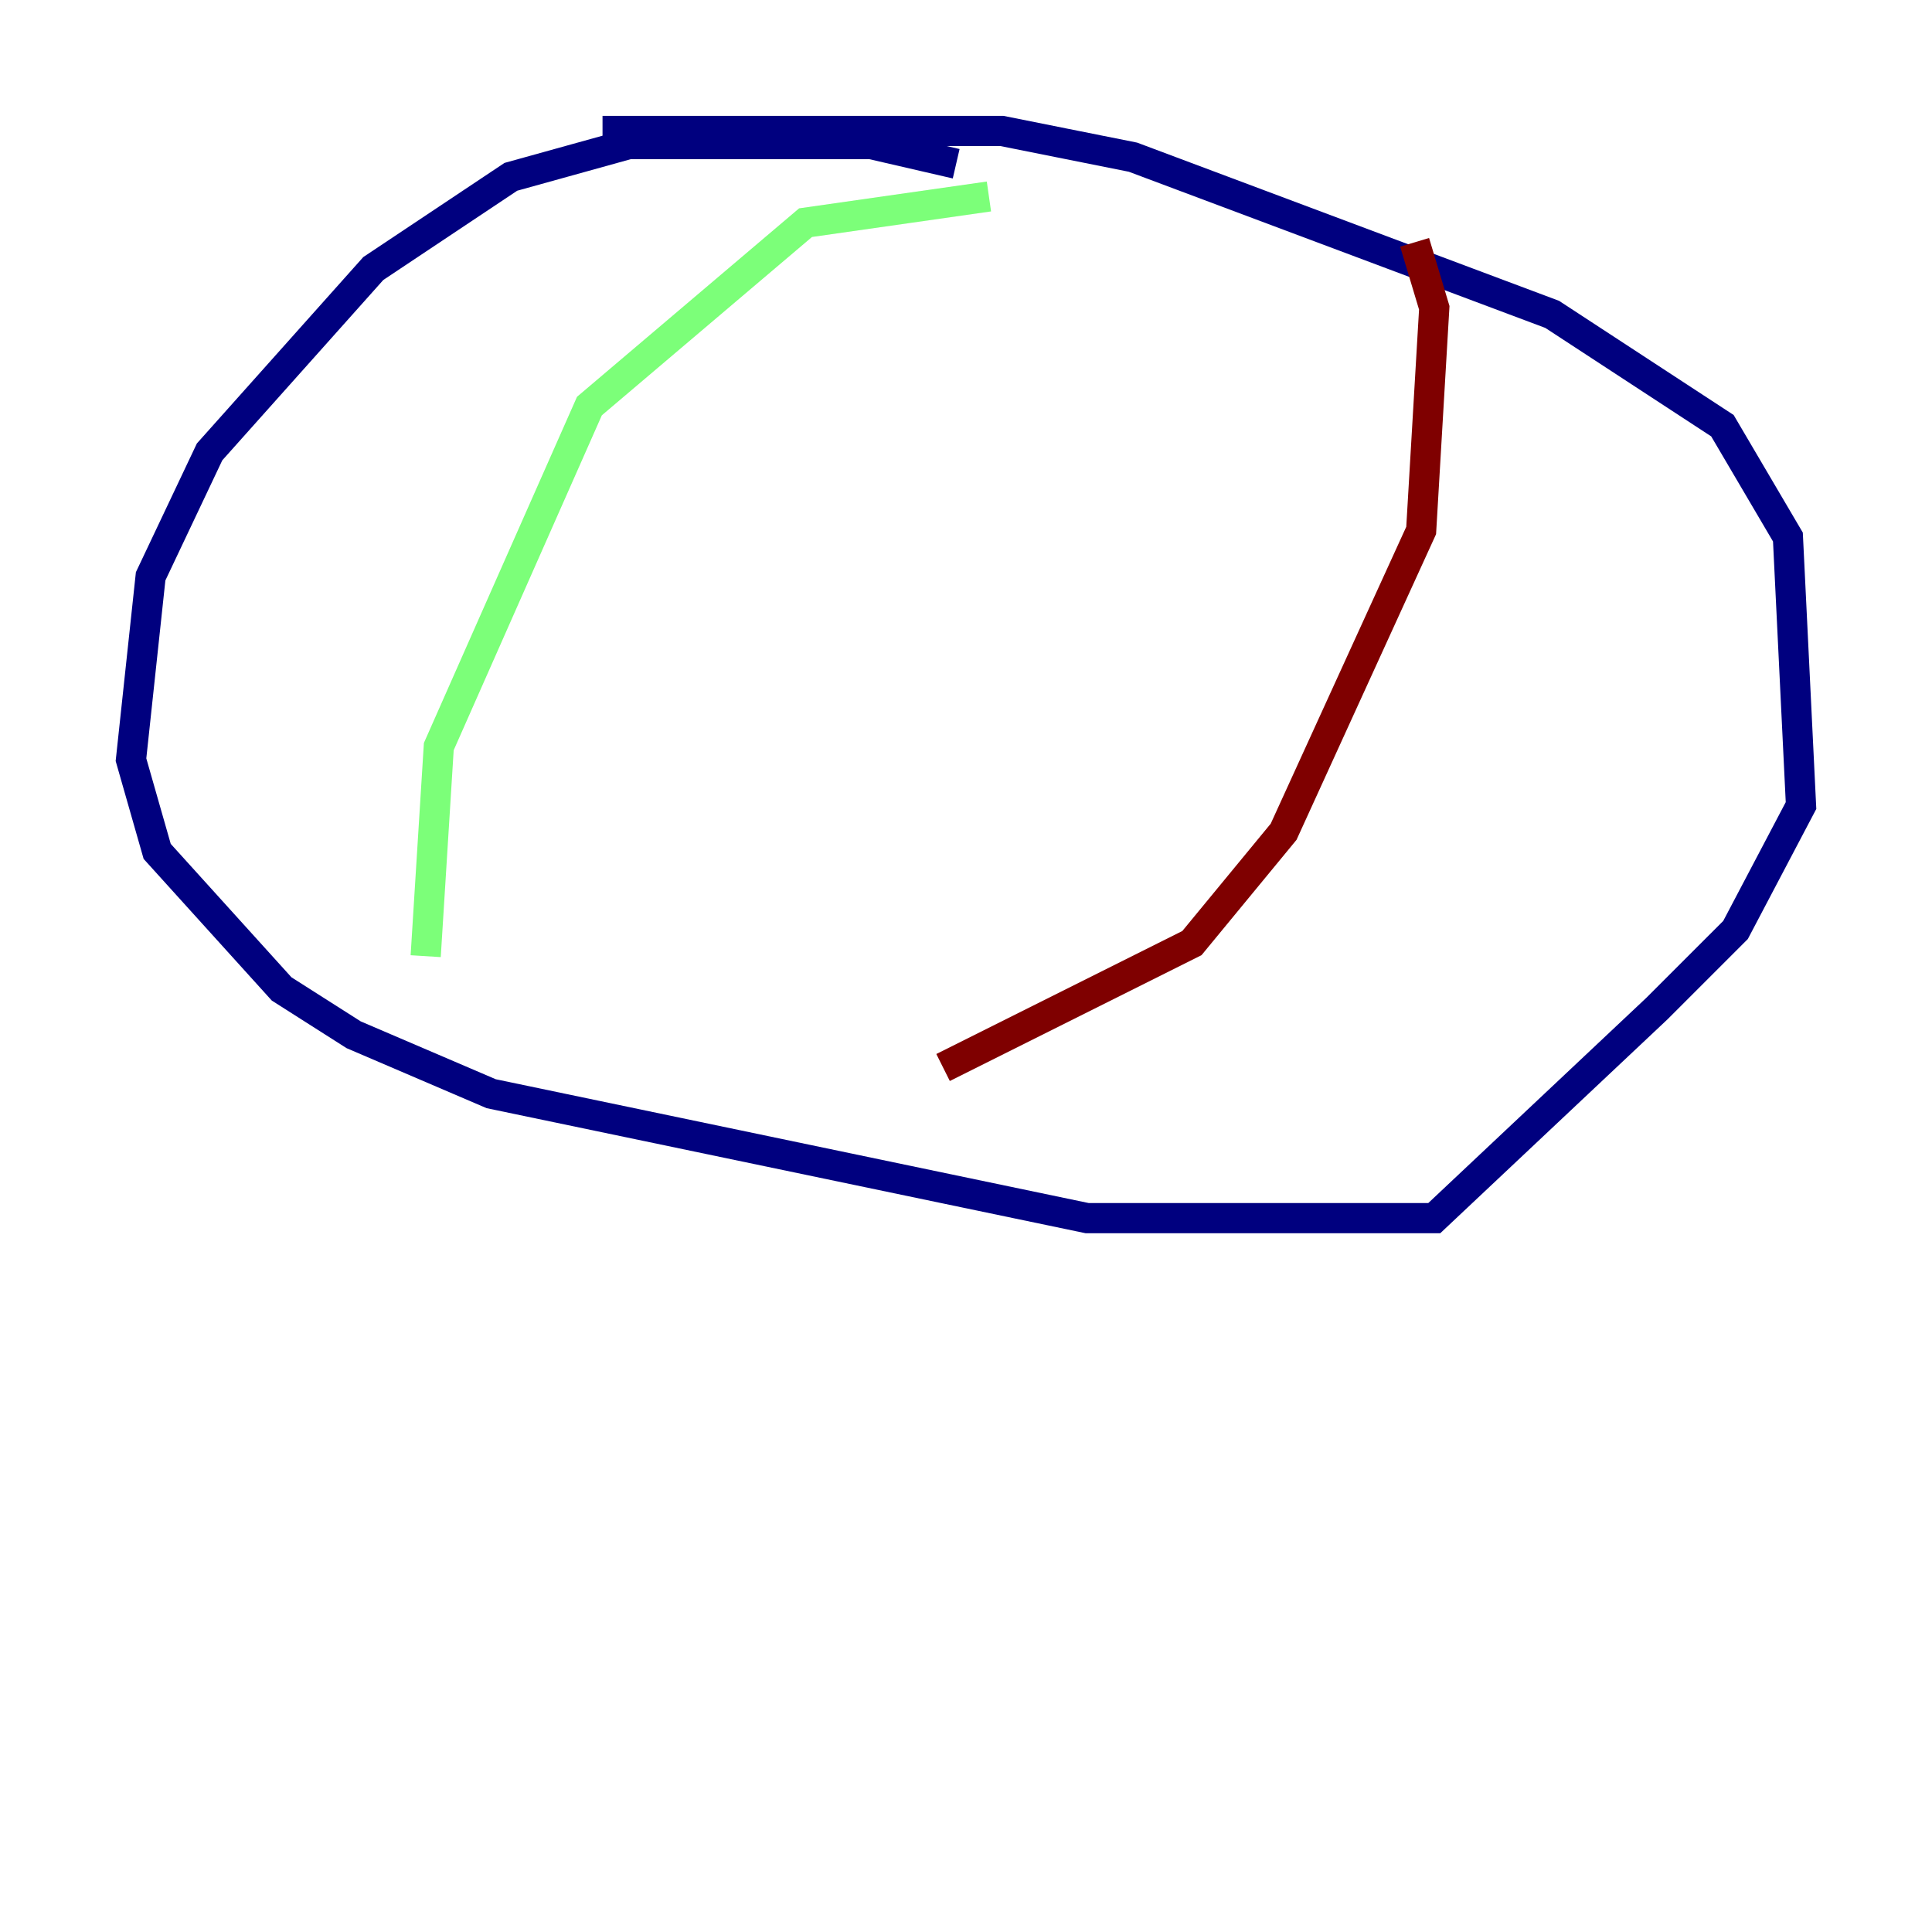 <?xml version="1.0" encoding="utf-8" ?>
<svg baseProfile="tiny" height="128" version="1.2" viewBox="0,0,128,128" width="128" xmlns="http://www.w3.org/2000/svg" xmlns:ev="http://www.w3.org/2001/xml-events" xmlns:xlink="http://www.w3.org/1999/xlink"><defs /><polyline fill="none" points="63.349,10.848 57.709,9.546 41.654,9.546 33.844,11.715 24.732,17.79 13.885,29.939 9.98,38.183 8.678,50.332 10.414,56.407 18.658,65.519 23.43,68.556 32.542,72.461 72.027,80.705 95.024,80.705 109.776,66.82 114.983,61.614 119.322,53.37 118.454,35.58 114.115,28.203 102.834,20.827 75.064,10.414 66.386,8.678 39.919,8.678" stroke="#00007f" stroke-width="2" /><polyline fill="none" points="65.519,13.017 53.37,14.752 39.051,26.902 29.071,49.464 28.203,63.349" stroke="#7cff79" stroke-width="2" /><polyline fill="none" points="93.722,16.054 95.024,20.393 94.156,35.146 85.044,55.105 78.969,62.481 62.481,70.725" stroke="#7f0000" stroke-width="2" /></svg>